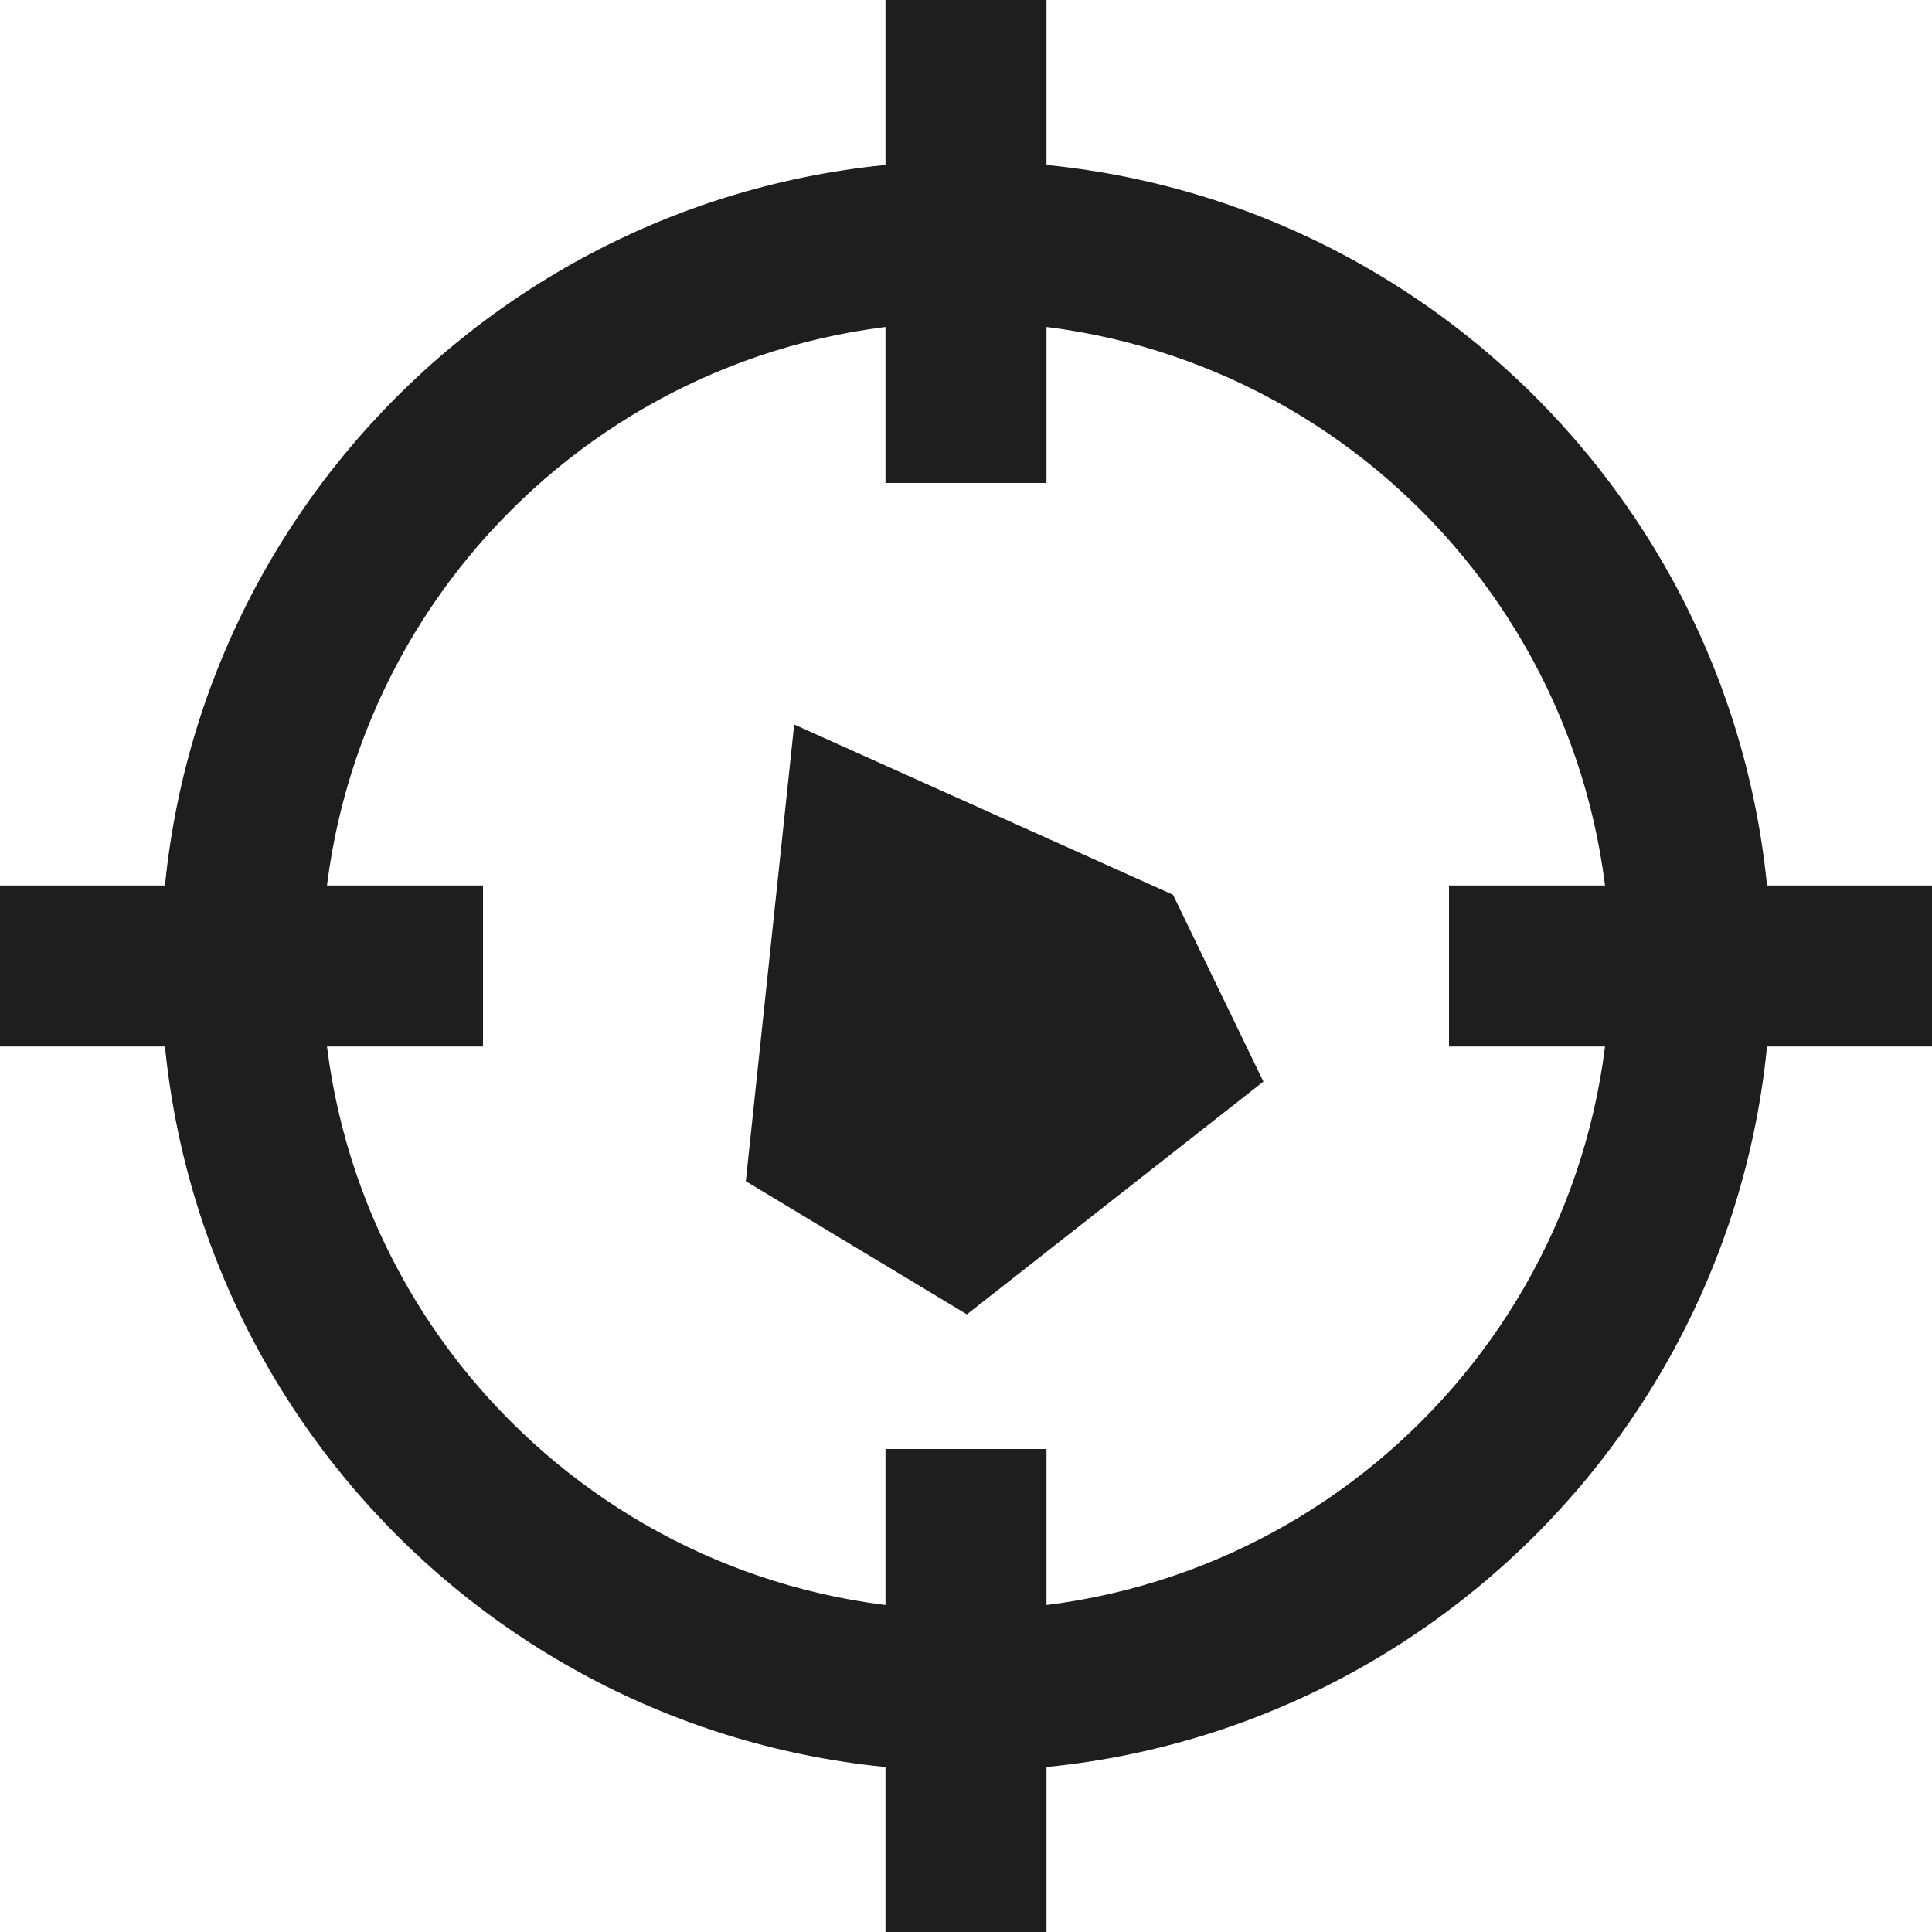 <?xml version="1.0" encoding="UTF-8"?>
<svg width="24px" height="24px" viewBox="0 0 24 24" version="1.1" xmlns="http://www.w3.org/2000/svg" xmlns:xlink="http://www.w3.org/1999/xlink">
    <!-- Generator: Sketch 48.2 (47327) - http://www.bohemiancoding.com/sketch -->
    <title>Group 2</title>
    <desc>Created with Sketch.</desc>
    <defs></defs>
    <g id="Icons-/-Recentre" stroke="none" stroke-width="1" fill="none" fill-rule="evenodd" transform="translate(-18, -18)">
        <g id="Group-2" transform="translate(18, 18)" fill="#1E1E1E">
            <polygon id="Path-17-Copy" transform="translate(12.218, 13.055) rotate(17) translate(-12.218, -13.055) " points="9.867 15.466 8.783 9.865 13.902 10.512 15.654 12.403 12.977 16.245"></polygon>
            <g id="Group" fill-rule="nonzero">
                <path d="M12,22 C6.477,22 2,17.523 2,12 C2,6.477 6.477,2 12,2 C17.523,2 22,6.477 22,12 C22,17.523 17.523,22 12,22 Z M12,20 C16.418,20 20,16.418 20,12 C20,7.582 16.418,4 12,4 C7.582,4 4,7.582 4,12 C4,16.418 7.582,20 12,20 Z" id="Oval-3"></path>
                <polygon id="Line" points="24 11 24 13 18 13 18 11"></polygon>
                <polygon id="Line-Copy-3" points="13 6 11 6 11 0 13 0"></polygon>
                <polygon id="Line-Copy-4" points="13 24 11 24 11 18 13 18"></polygon>
                <polygon id="Line-Copy-2" points="6 11 6 13 0 13 0 11"></polygon>
            </g>
        </g>
    </g>
</svg>